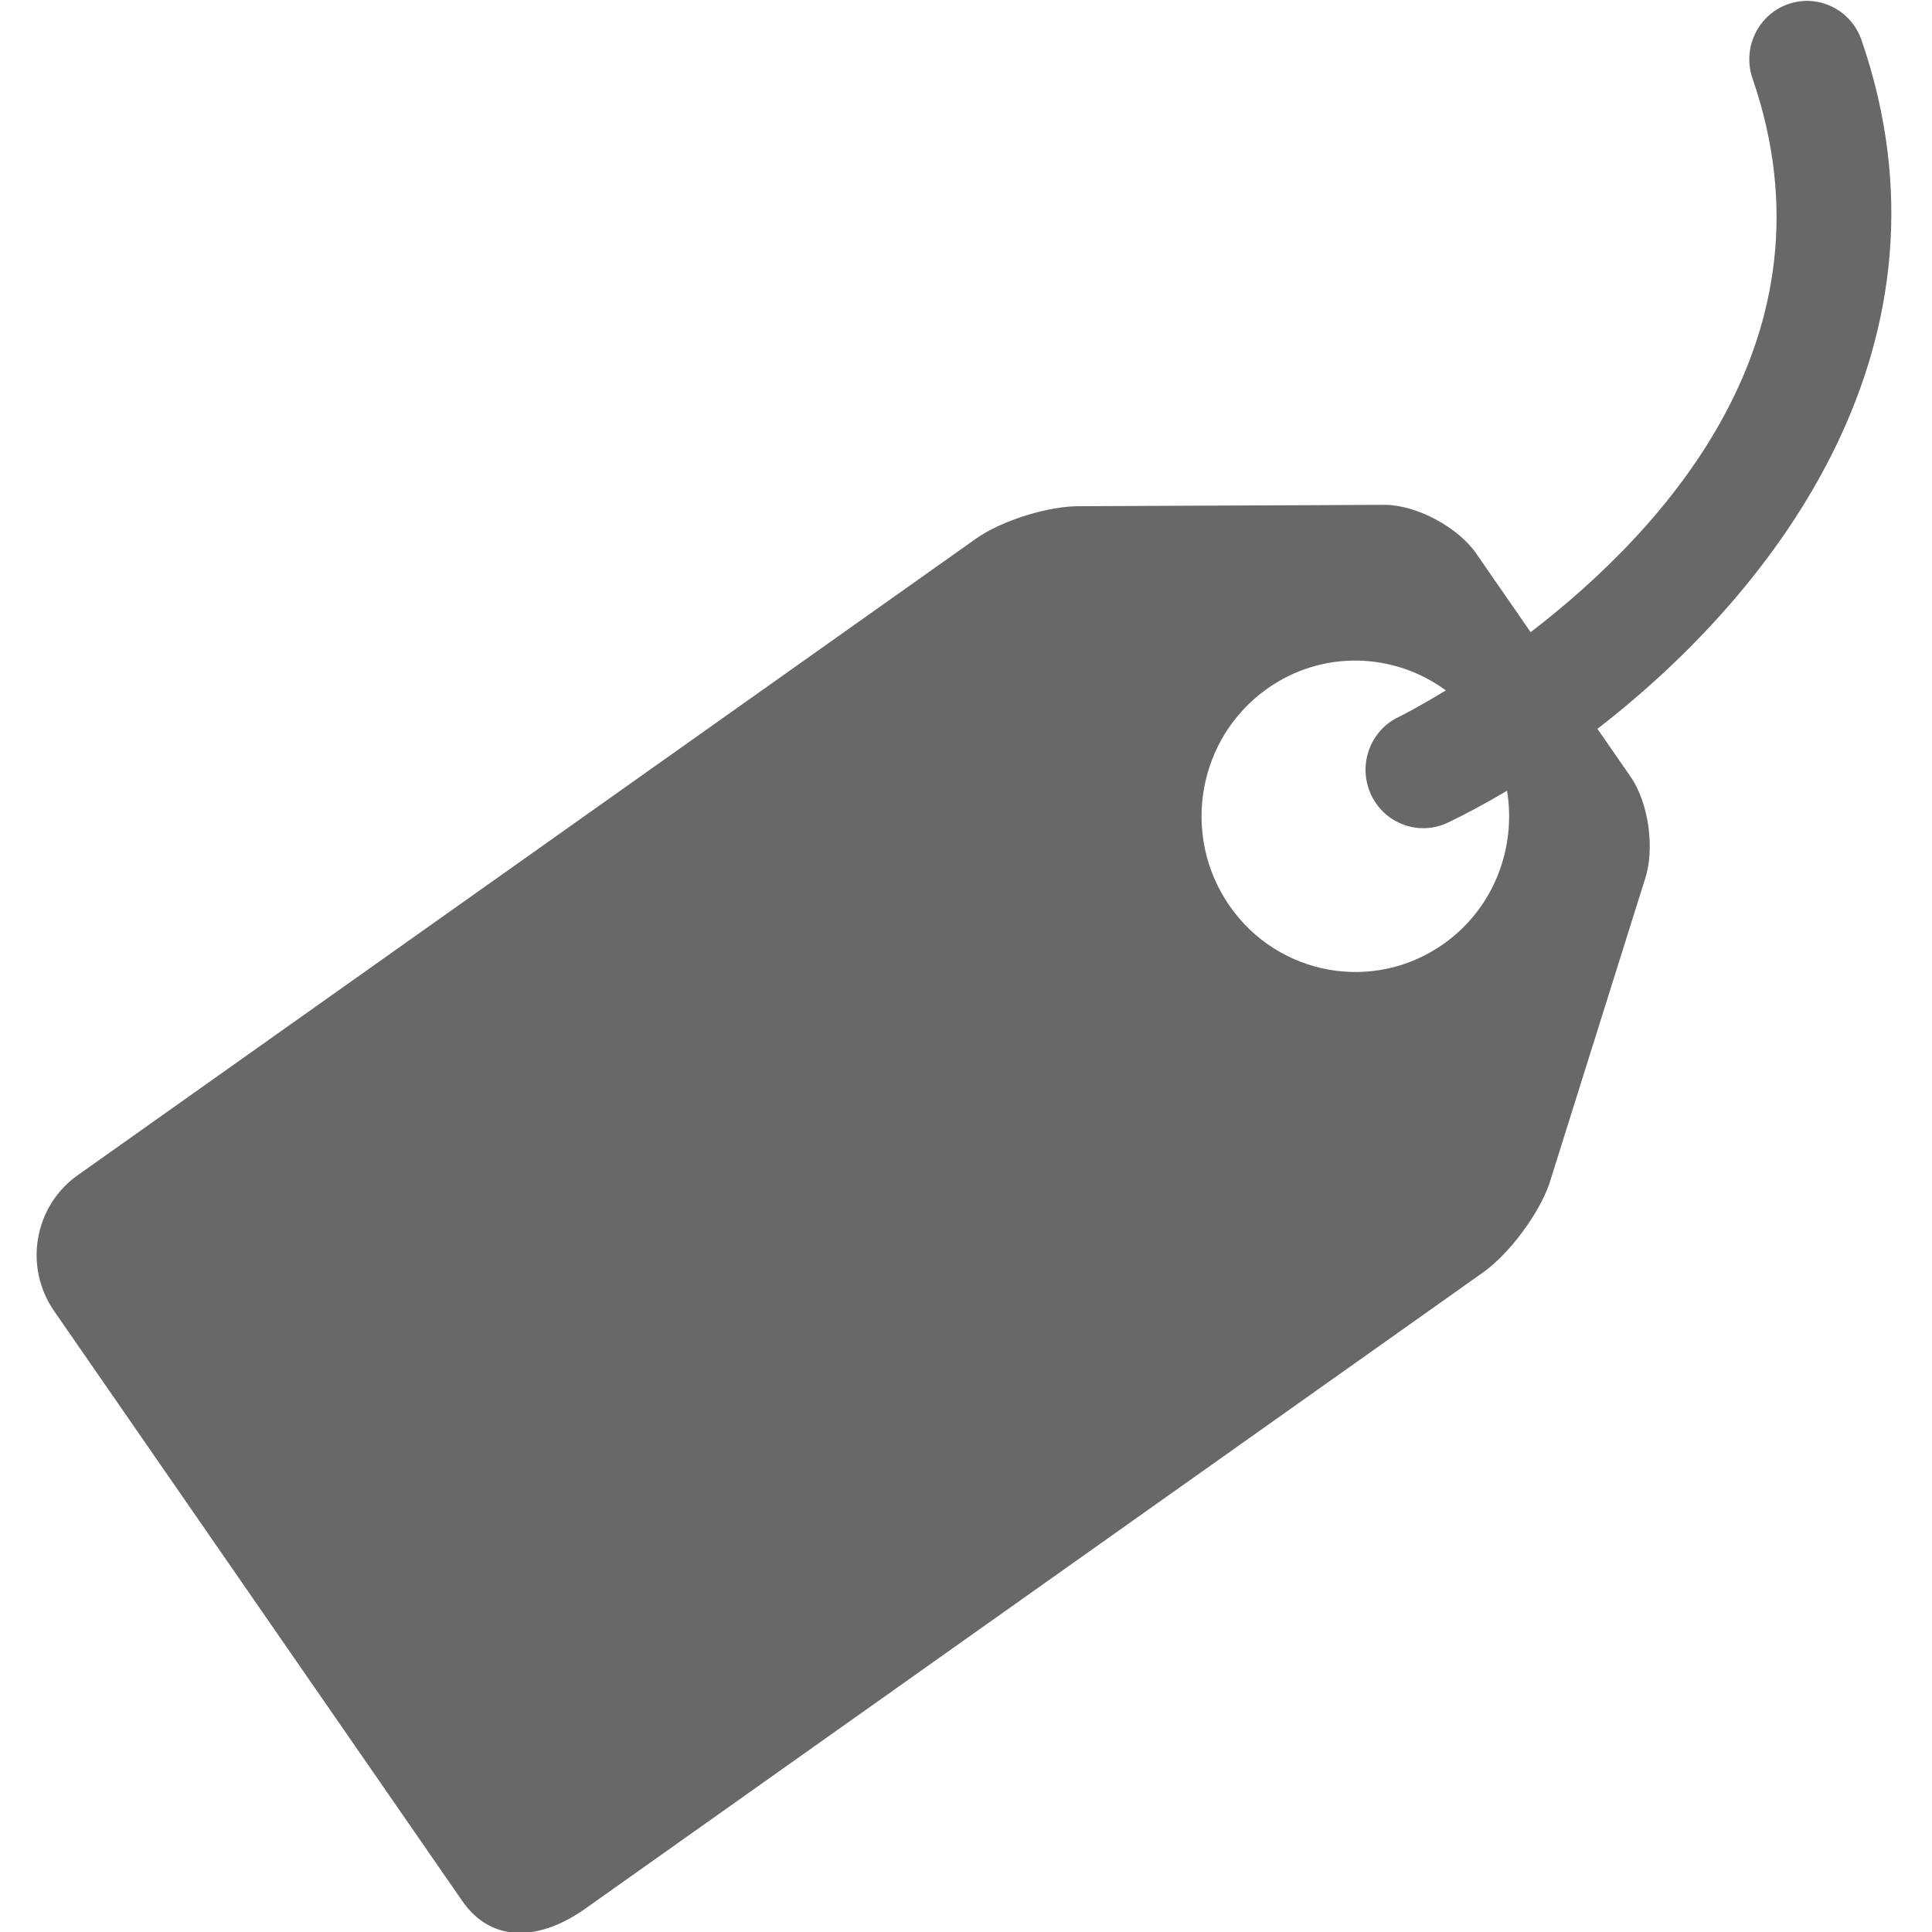 <?xml version="1.0" encoding="utf-8"?>
<!-- Generator: Adobe Illustrator 15.1.0, SVG Export Plug-In . SVG Version: 6.00 Build 0)  -->
<!DOCTYPE svg PUBLIC "-//W3C//DTD SVG 1.1//EN" "http://www.w3.org/Graphics/SVG/1.1/DTD/svg11.dtd">
<svg version="1.1" id="Layer_1" xmlns="http://www.w3.org/2000/svg" xmlns:xlink="http://www.w3.org/1999/xlink" x="0px" y="0px"
	 width="100px" height="100px" viewBox="0 0 100 100" enable-background="new 0 0 100 100" xml:space="preserve">
<g>
	<path fill="#686869" d="M96.352,2.074c-0.545-1.577-2.248-2.408-3.805-1.859c-1.557,0.55-2.379,2.272-1.836,3.849
		c4.598,13.351-4.529,23.317-11.486,28.657l-2.816-4.071c-0.943-1.361-3.059-2.495-4.699-2.52l-15.777,0.071
		c-1.641-0.026-4.084,0.735-5.43,1.689L4.018,60.832c-2.251,1.596-2.799,4.736-1.223,7.018l21.127,30.537
		c1.577,2.279,4.111,2.008,6.362,0.412l46.483-32.941c1.346-0.955,2.885-3.02,3.426-4.59l4.941-15.731
		c0.537-1.572,0.209-3.971-0.734-5.332l-1.717-2.481C92.035,30.497,101.736,17.711,96.352,2.074z M74.725,48.853
		c-3.604,2.553-8.57,1.666-11.092-1.979c-2.523-3.648-1.648-8.673,1.957-11.227c2.859-2.027,6.574-1.88,9.246,0.088
		c-1.346,0.82-2.268,1.292-2.445,1.377c-1.49,0.712-2.127,2.512-1.426,4.02c0.51,1.094,1.584,1.736,2.705,1.736
		c0.426,0,0.859-0.094,1.271-0.289c0.957-0.457,1.988-1.01,3.064-1.652C78.49,43.892,77.322,47.013,74.725,48.853z"/>
</g>
</svg>

